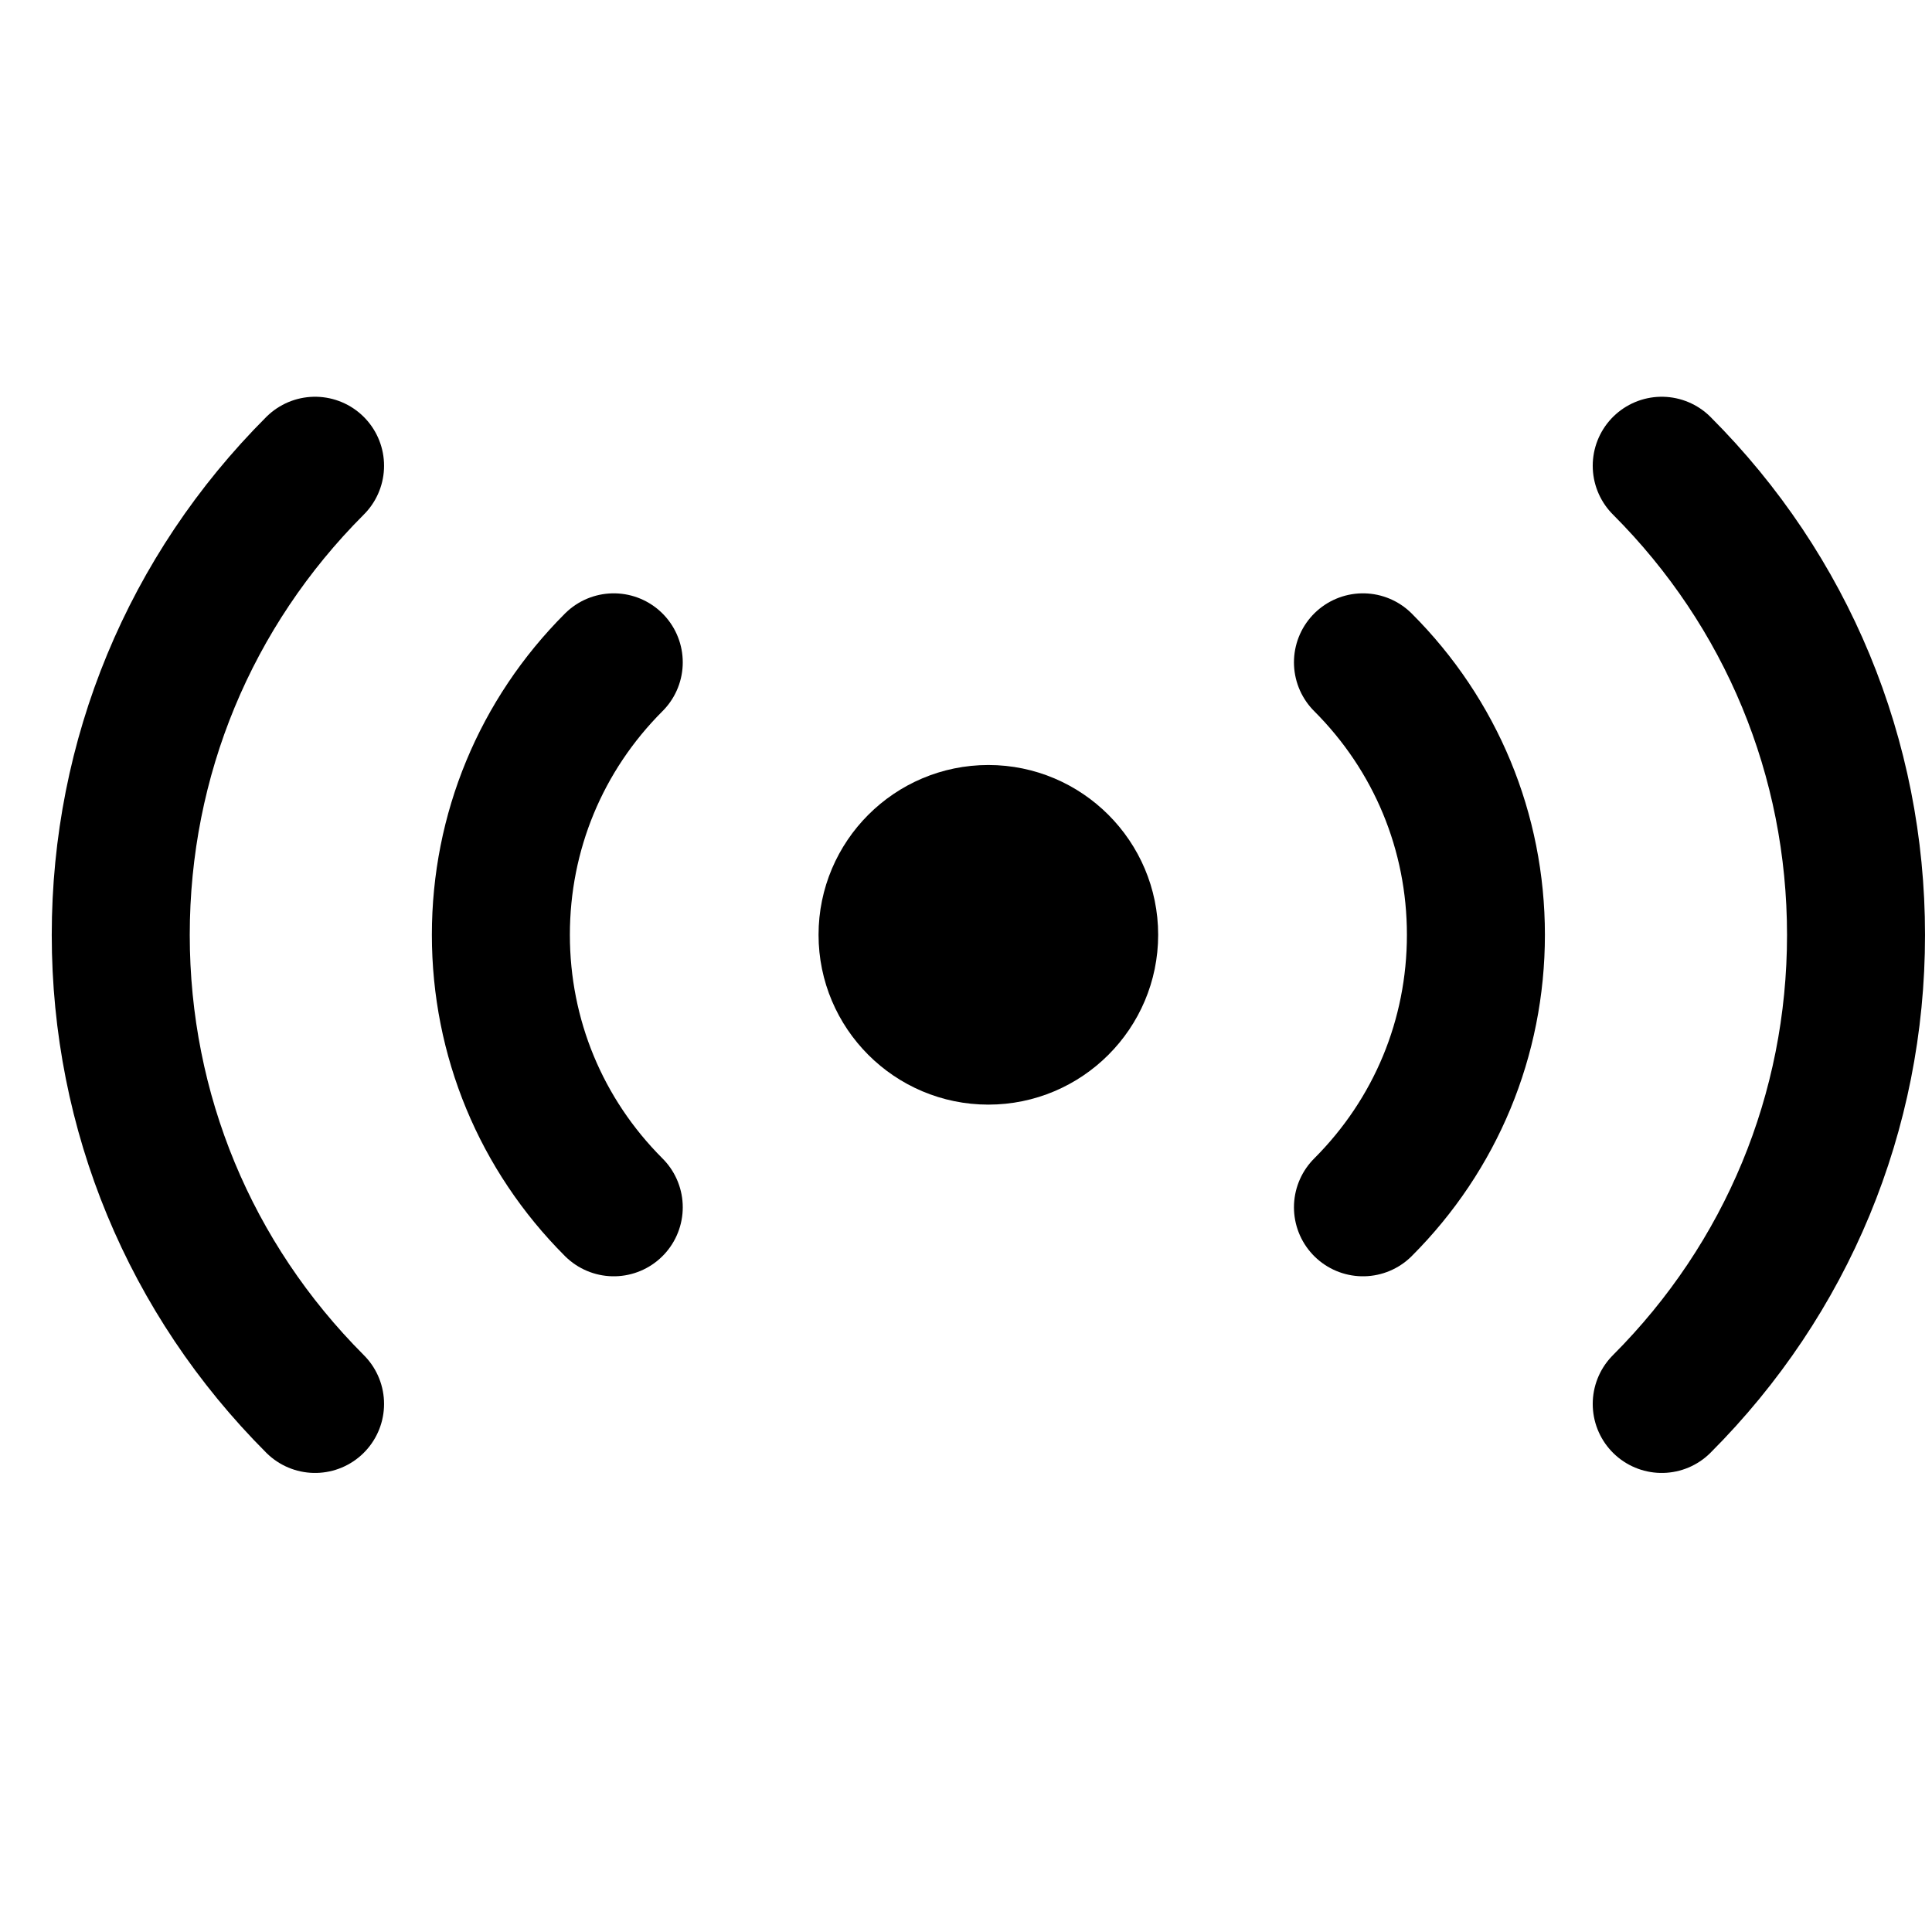 <svg xmlns="http://www.w3.org/2000/svg" width="28" height="28" viewBox="0 0 28 28">
    <g stroke="none" stroke-width="1" fill="none" fill-rule="evenodd">
        <g transform="translate(1, 6)">
            <path d="M3.566,14.347 C1.751,12.53 0.75,10.117 0.75,7.55 C0.75,4.981 1.75,2.567 3.566,0.75" stroke="currentColor" stroke-width="2" stroke-linecap="round" stroke-linejoin="round"></path>
            <path d="M7.895,11.497 C6.84,10.442 6.259,9.04 6.259,7.548 C6.259,6.056 6.84,4.654 7.895,3.599" stroke="currentColor" stroke-width="2" stroke-linecap="round" stroke-linejoin="round"></path>
            <path d="M23.083,14.347 C24.898,12.53 25.899,10.117 25.899,7.55 C25.899,4.981 24.899,2.567 23.083,0.75" stroke="currentColor" stroke-width="2" stroke-linecap="round" stroke-linejoin="round"></path>
            <path d="M18.753,11.497 C19.808,10.442 20.39,9.04 20.39,7.548 C20.39,6.056 19.808,4.654 18.753,3.599" stroke="currentColor" stroke-width="2" stroke-linecap="round" stroke-linejoin="round"></path>
            <path d="M13.324,9.509 C12.242,9.509 11.363,8.63 11.363,7.548 C11.363,6.467 12.242,5.587 13.324,5.587 C14.405,5.587 15.285,6.467 15.285,7.548 C15.285,8.63 14.405,9.509 13.324,9.509" fill="currentColor"></path>
            <path d="M13.324,9.509 C12.242,9.509 11.363,8.63 11.363,7.548 C11.363,6.467 12.242,5.587 13.324,5.587 C14.405,5.587 15.285,6.467 15.285,7.548 C15.285,8.63 14.405,9.509 13.324,9.509 Z" stroke="currentColor"></path>
        </g>
    </g>
</svg>
